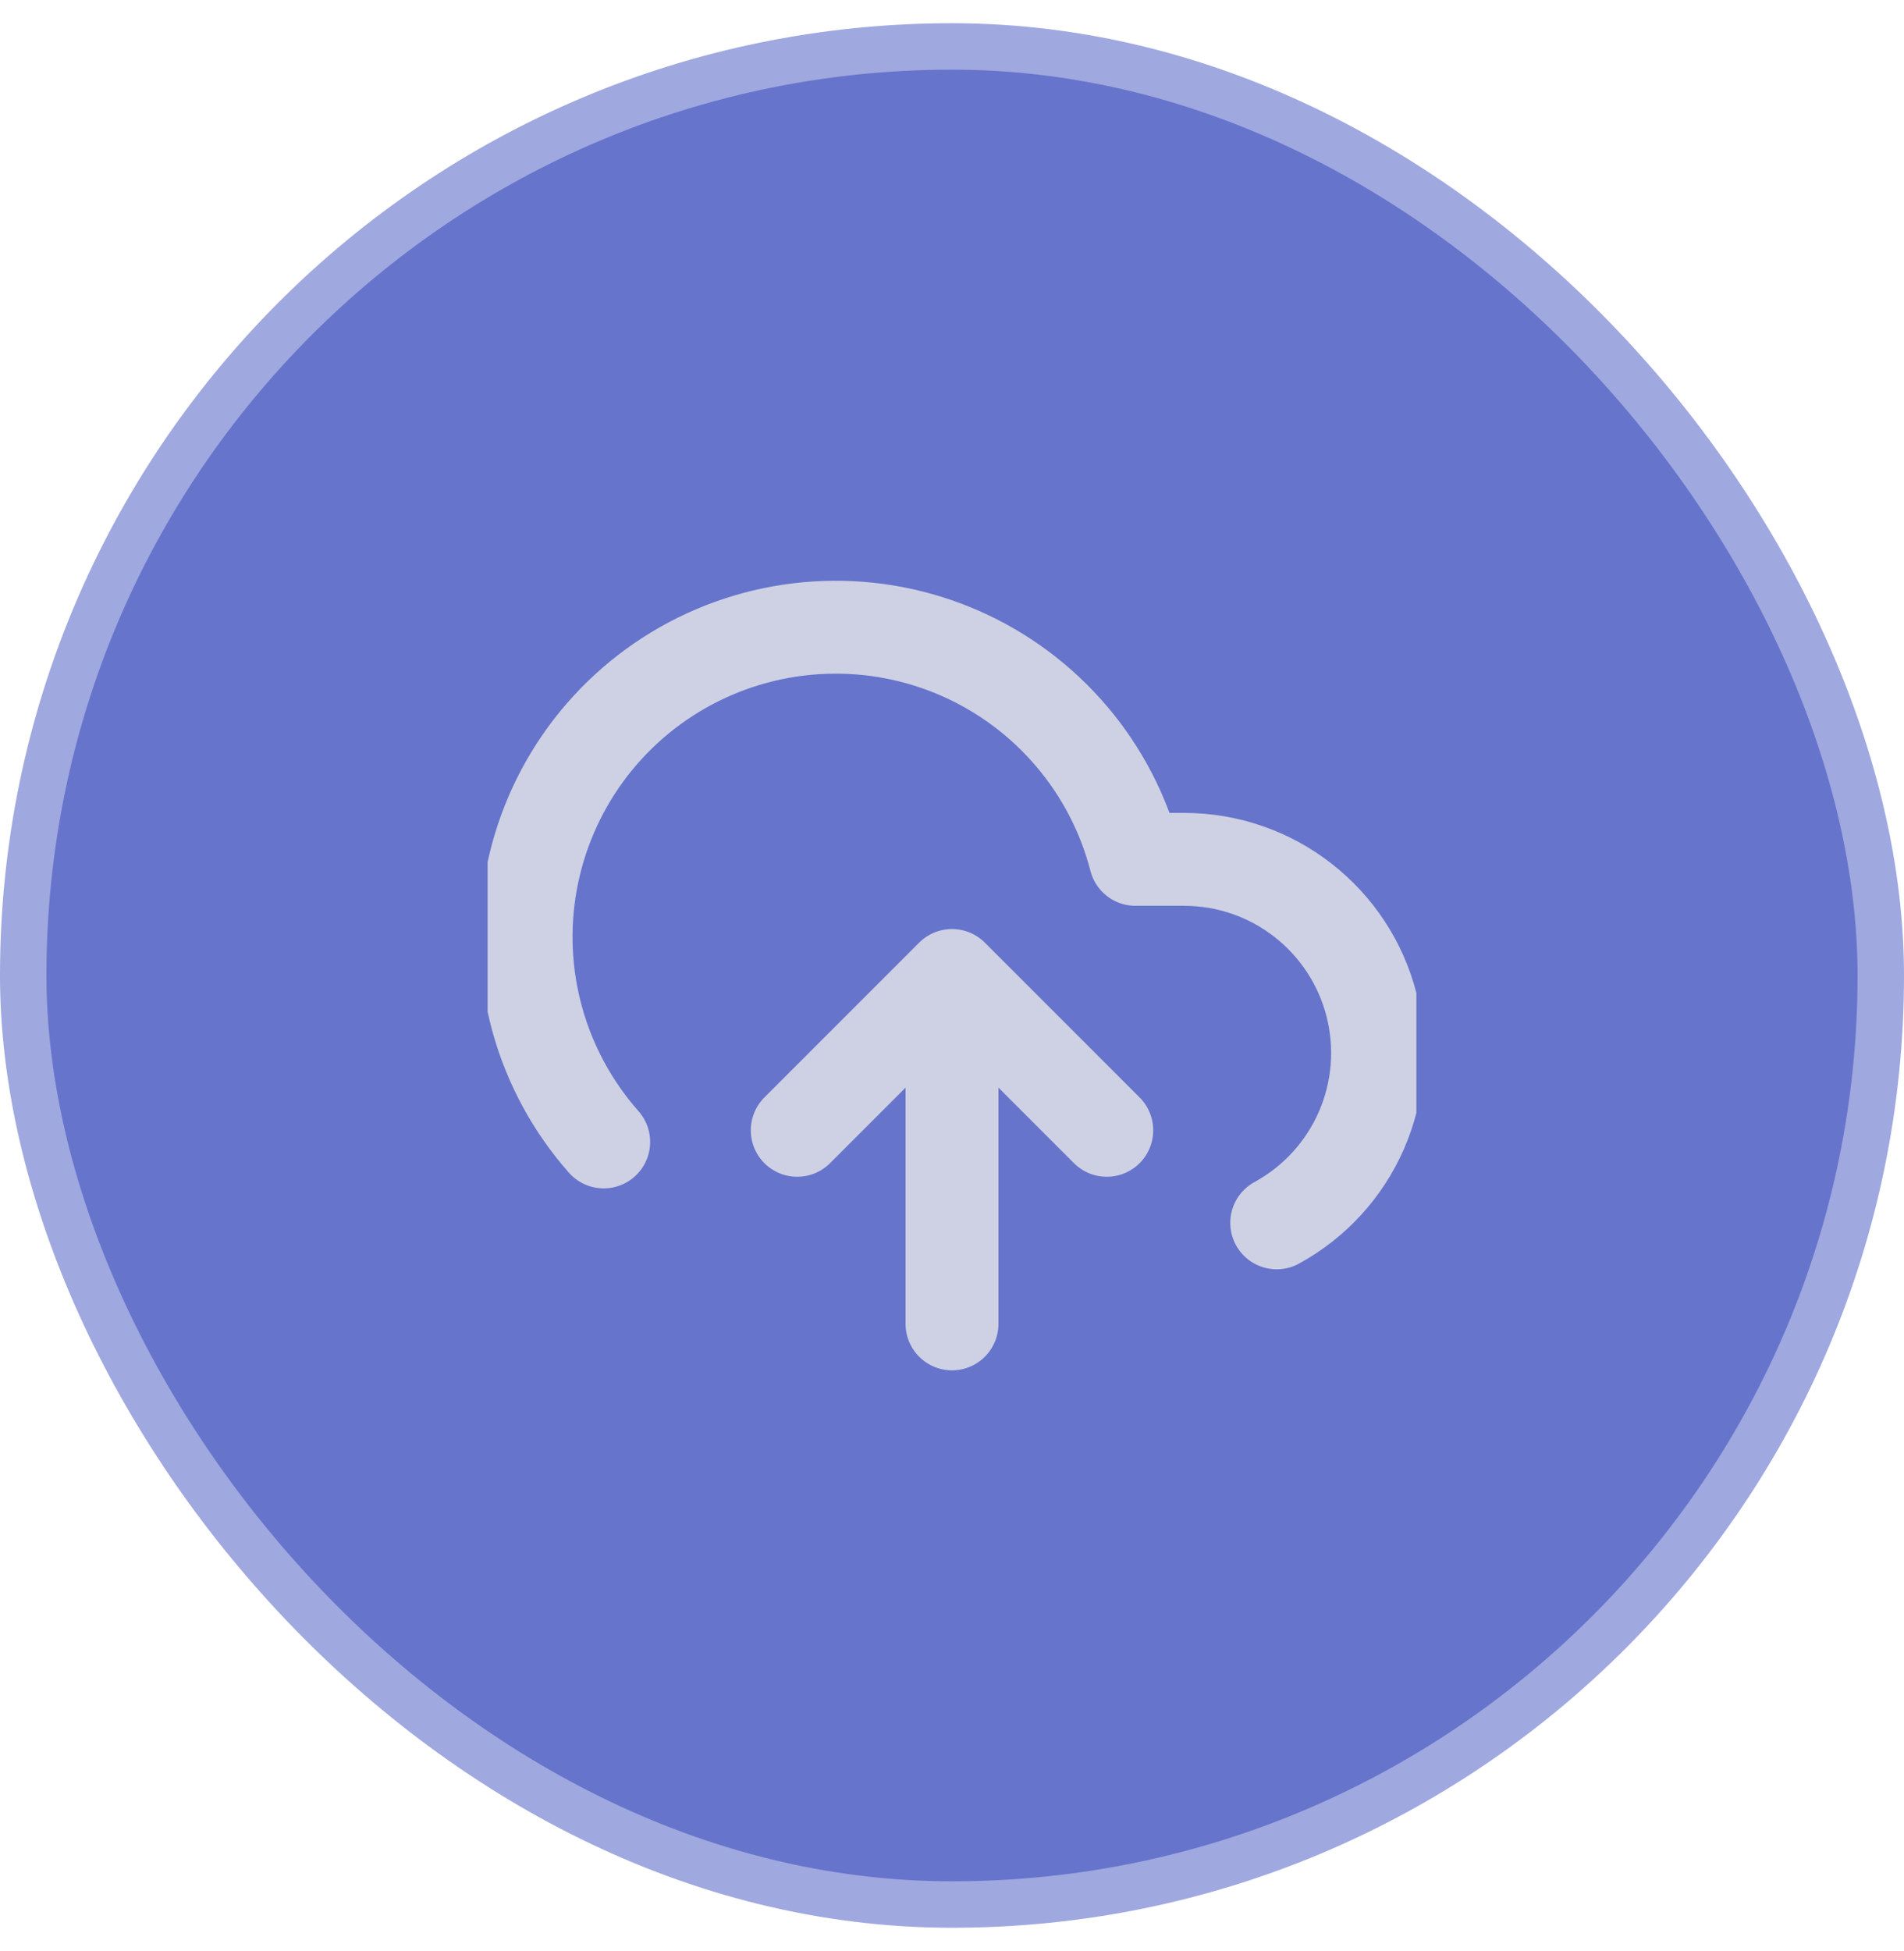 <svg width="41" height="42" viewBox="0 0 41 42" fill="none" xmlns="http://www.w3.org/2000/svg">
    <rect x="0.5" y="1" width="40" height="40" rx="20" fill="#6674CC"/>
    <g clip-path="url(#clip0_4791_269818)">
        <path d="M23.833 24.333L20.5 21M20.5 21L17.167 24.333M20.5 21V28.5M27.492 26.325C28.304 25.882 28.947 25.181 29.317 24.332C29.687 23.483 29.764 22.536 29.535 21.639C29.307 20.742 28.786 19.946 28.055 19.378C27.325 18.809 26.426 18.5 25.5 18.5H24.45C24.198 17.524 23.728 16.619 23.075 15.851C22.422 15.083 21.604 14.473 20.682 14.067C19.759 13.661 18.757 13.469 17.75 13.507C16.743 13.544 15.758 13.809 14.868 14.281C13.978 14.754 13.207 15.422 12.612 16.236C12.018 17.05 11.616 17.988 11.436 18.979C11.256 19.971 11.303 20.99 11.574 21.961C11.845 22.932 12.333 23.828 13 24.583" stroke="#CED1E3" stroke-width="2" stroke-linecap="round" stroke-linejoin="round"/>
    </g>
    <rect x="0.5" y="1" width="40" height="40" rx="20" stroke="#9FA8DF"/>
    <defs>
        <clipPath id="clip0_4791_269818">
            <rect width="20" height="20" fill="white" transform="translate(10.5 11)"/>
        </clipPath>
    </defs>
</svg>
